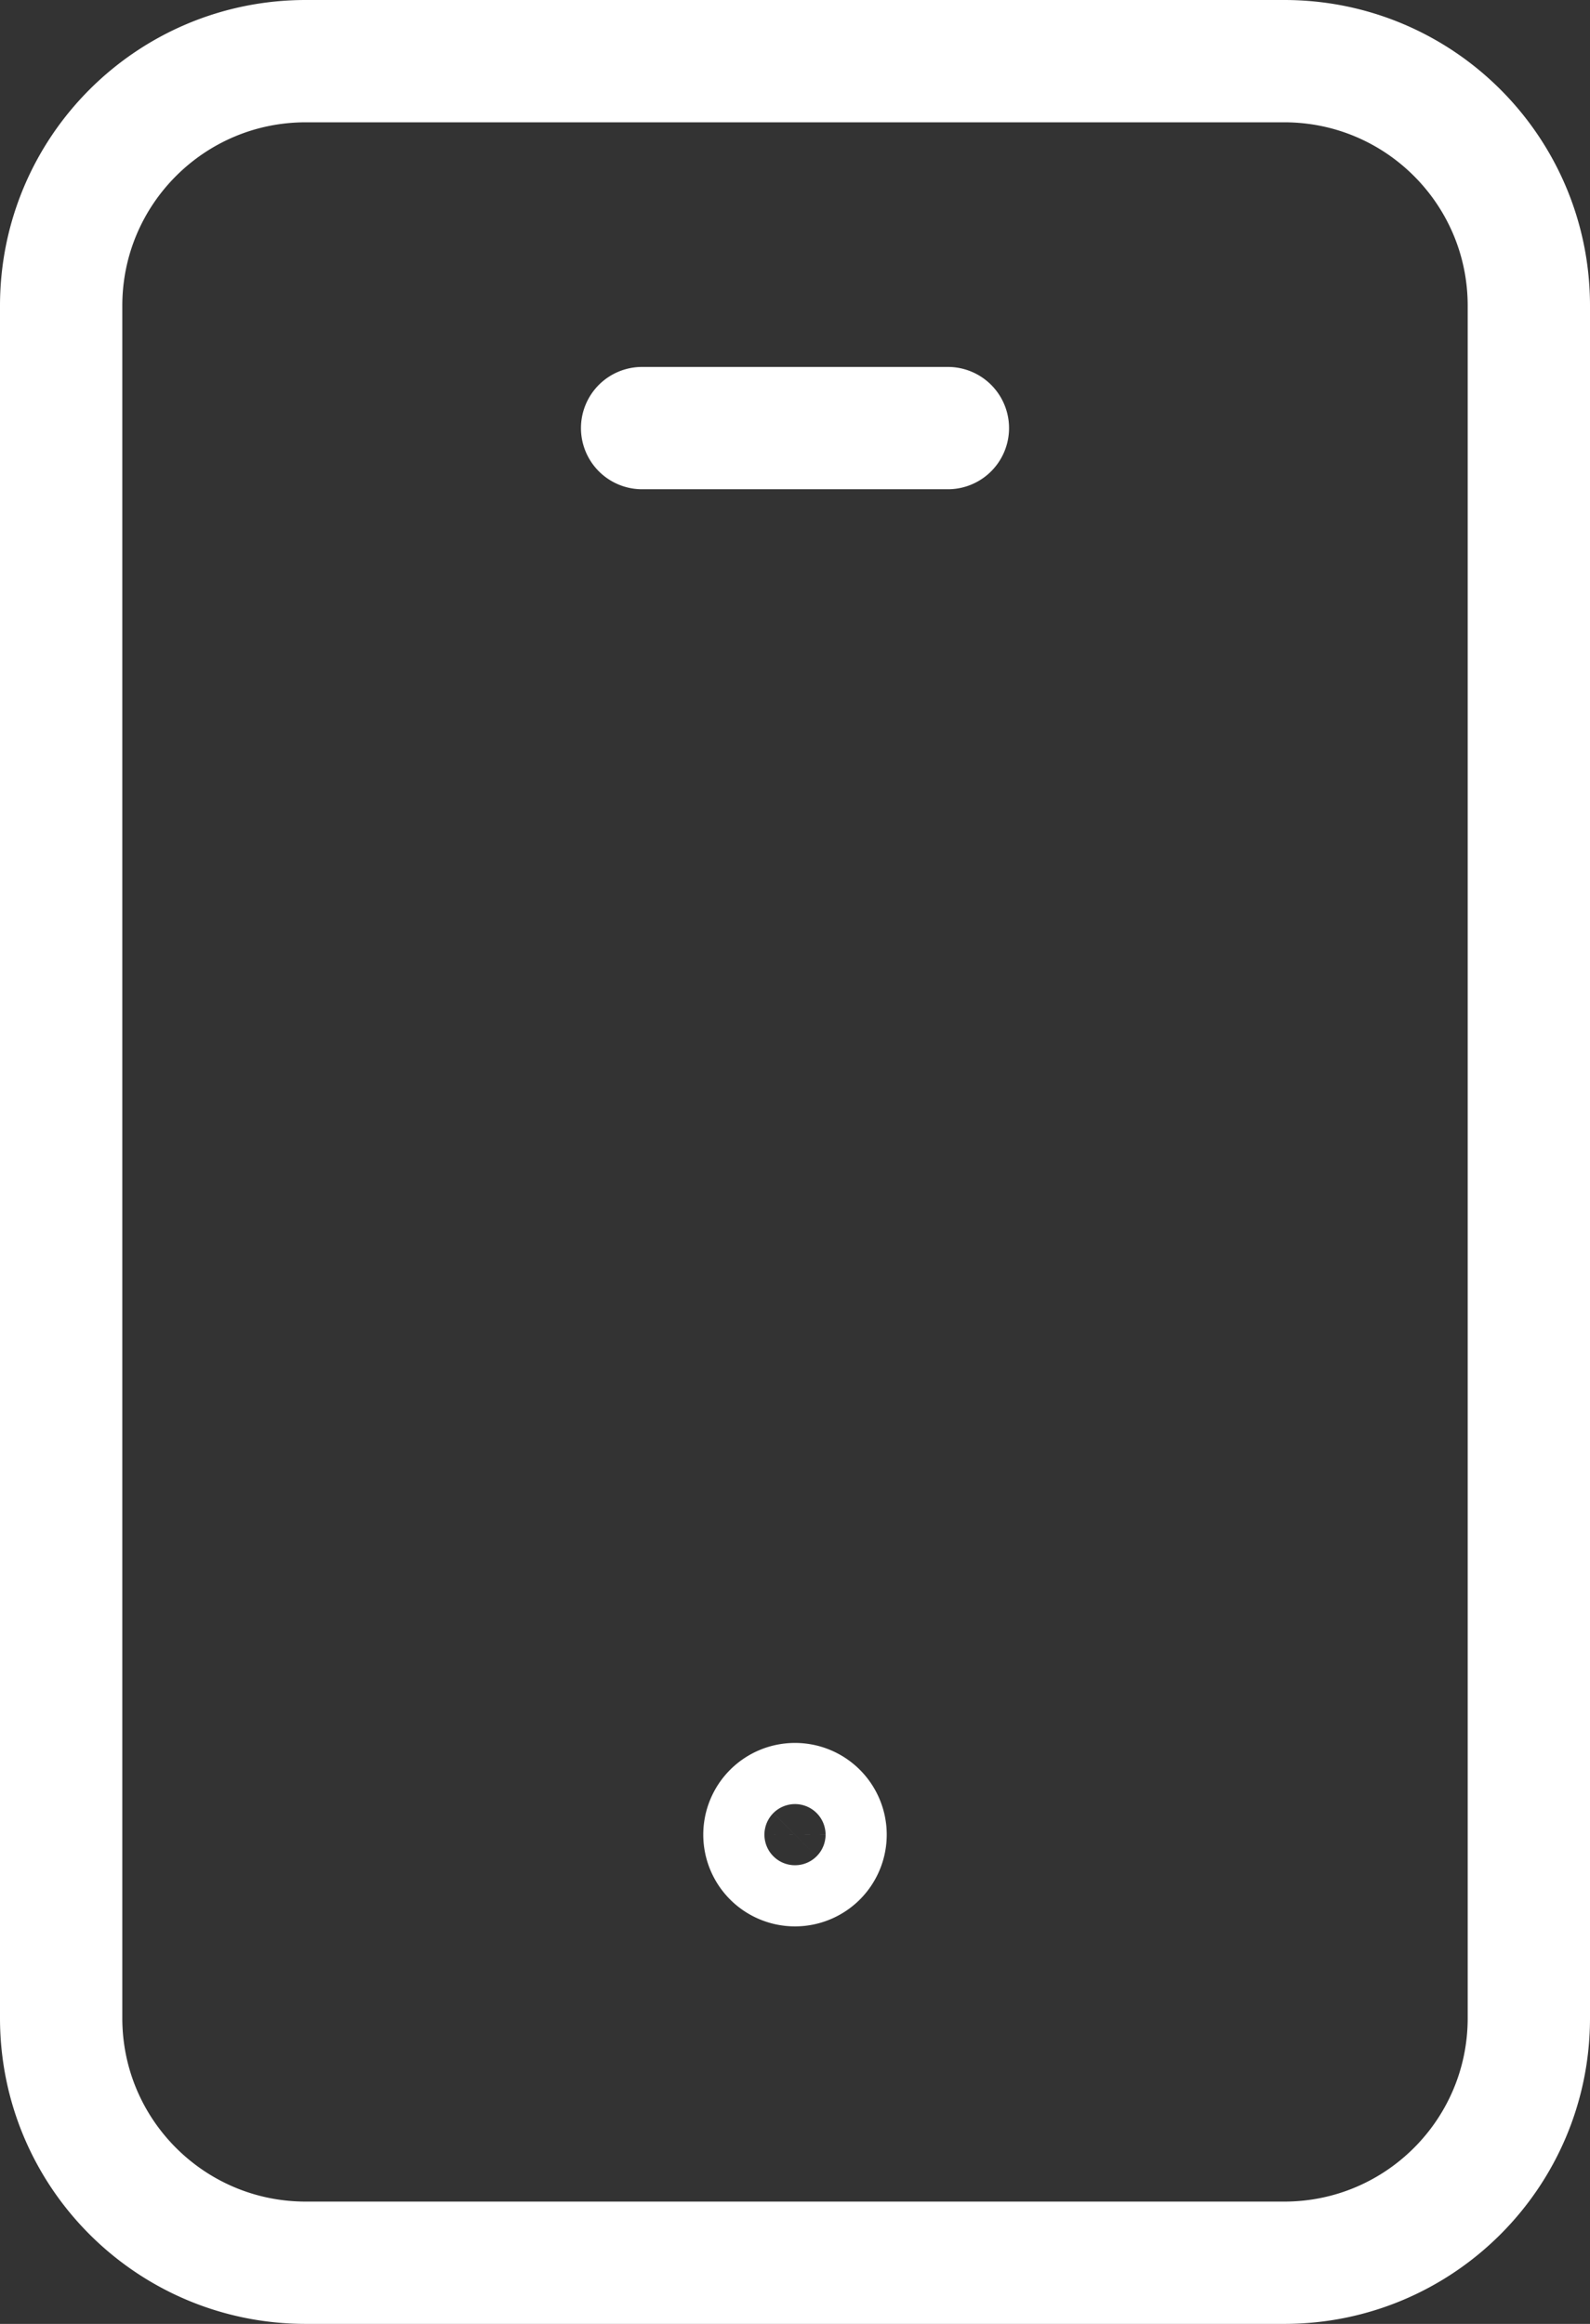 <svg width="26" height="38" fill="none" xmlns="http://www.w3.org/2000/svg"><rect width="100%" height="100%" fill="#333333" stroke="none"/><path d="M10.5 7h5M21 37H5c-2.21 0-4-1.79-4-4V5c0-2.21 1.79-4 4-4h16c2.21 0 4 1.79 4 4v28c0 2.21-1.79 4-4 4zm-8.002-7.5a.5.5 0 1 0 .502.5.5.5 0 0 0-.502-.5z" stroke="#fff" stroke-width="2" stroke-linecap="round" stroke-linejoin="round"/></svg>